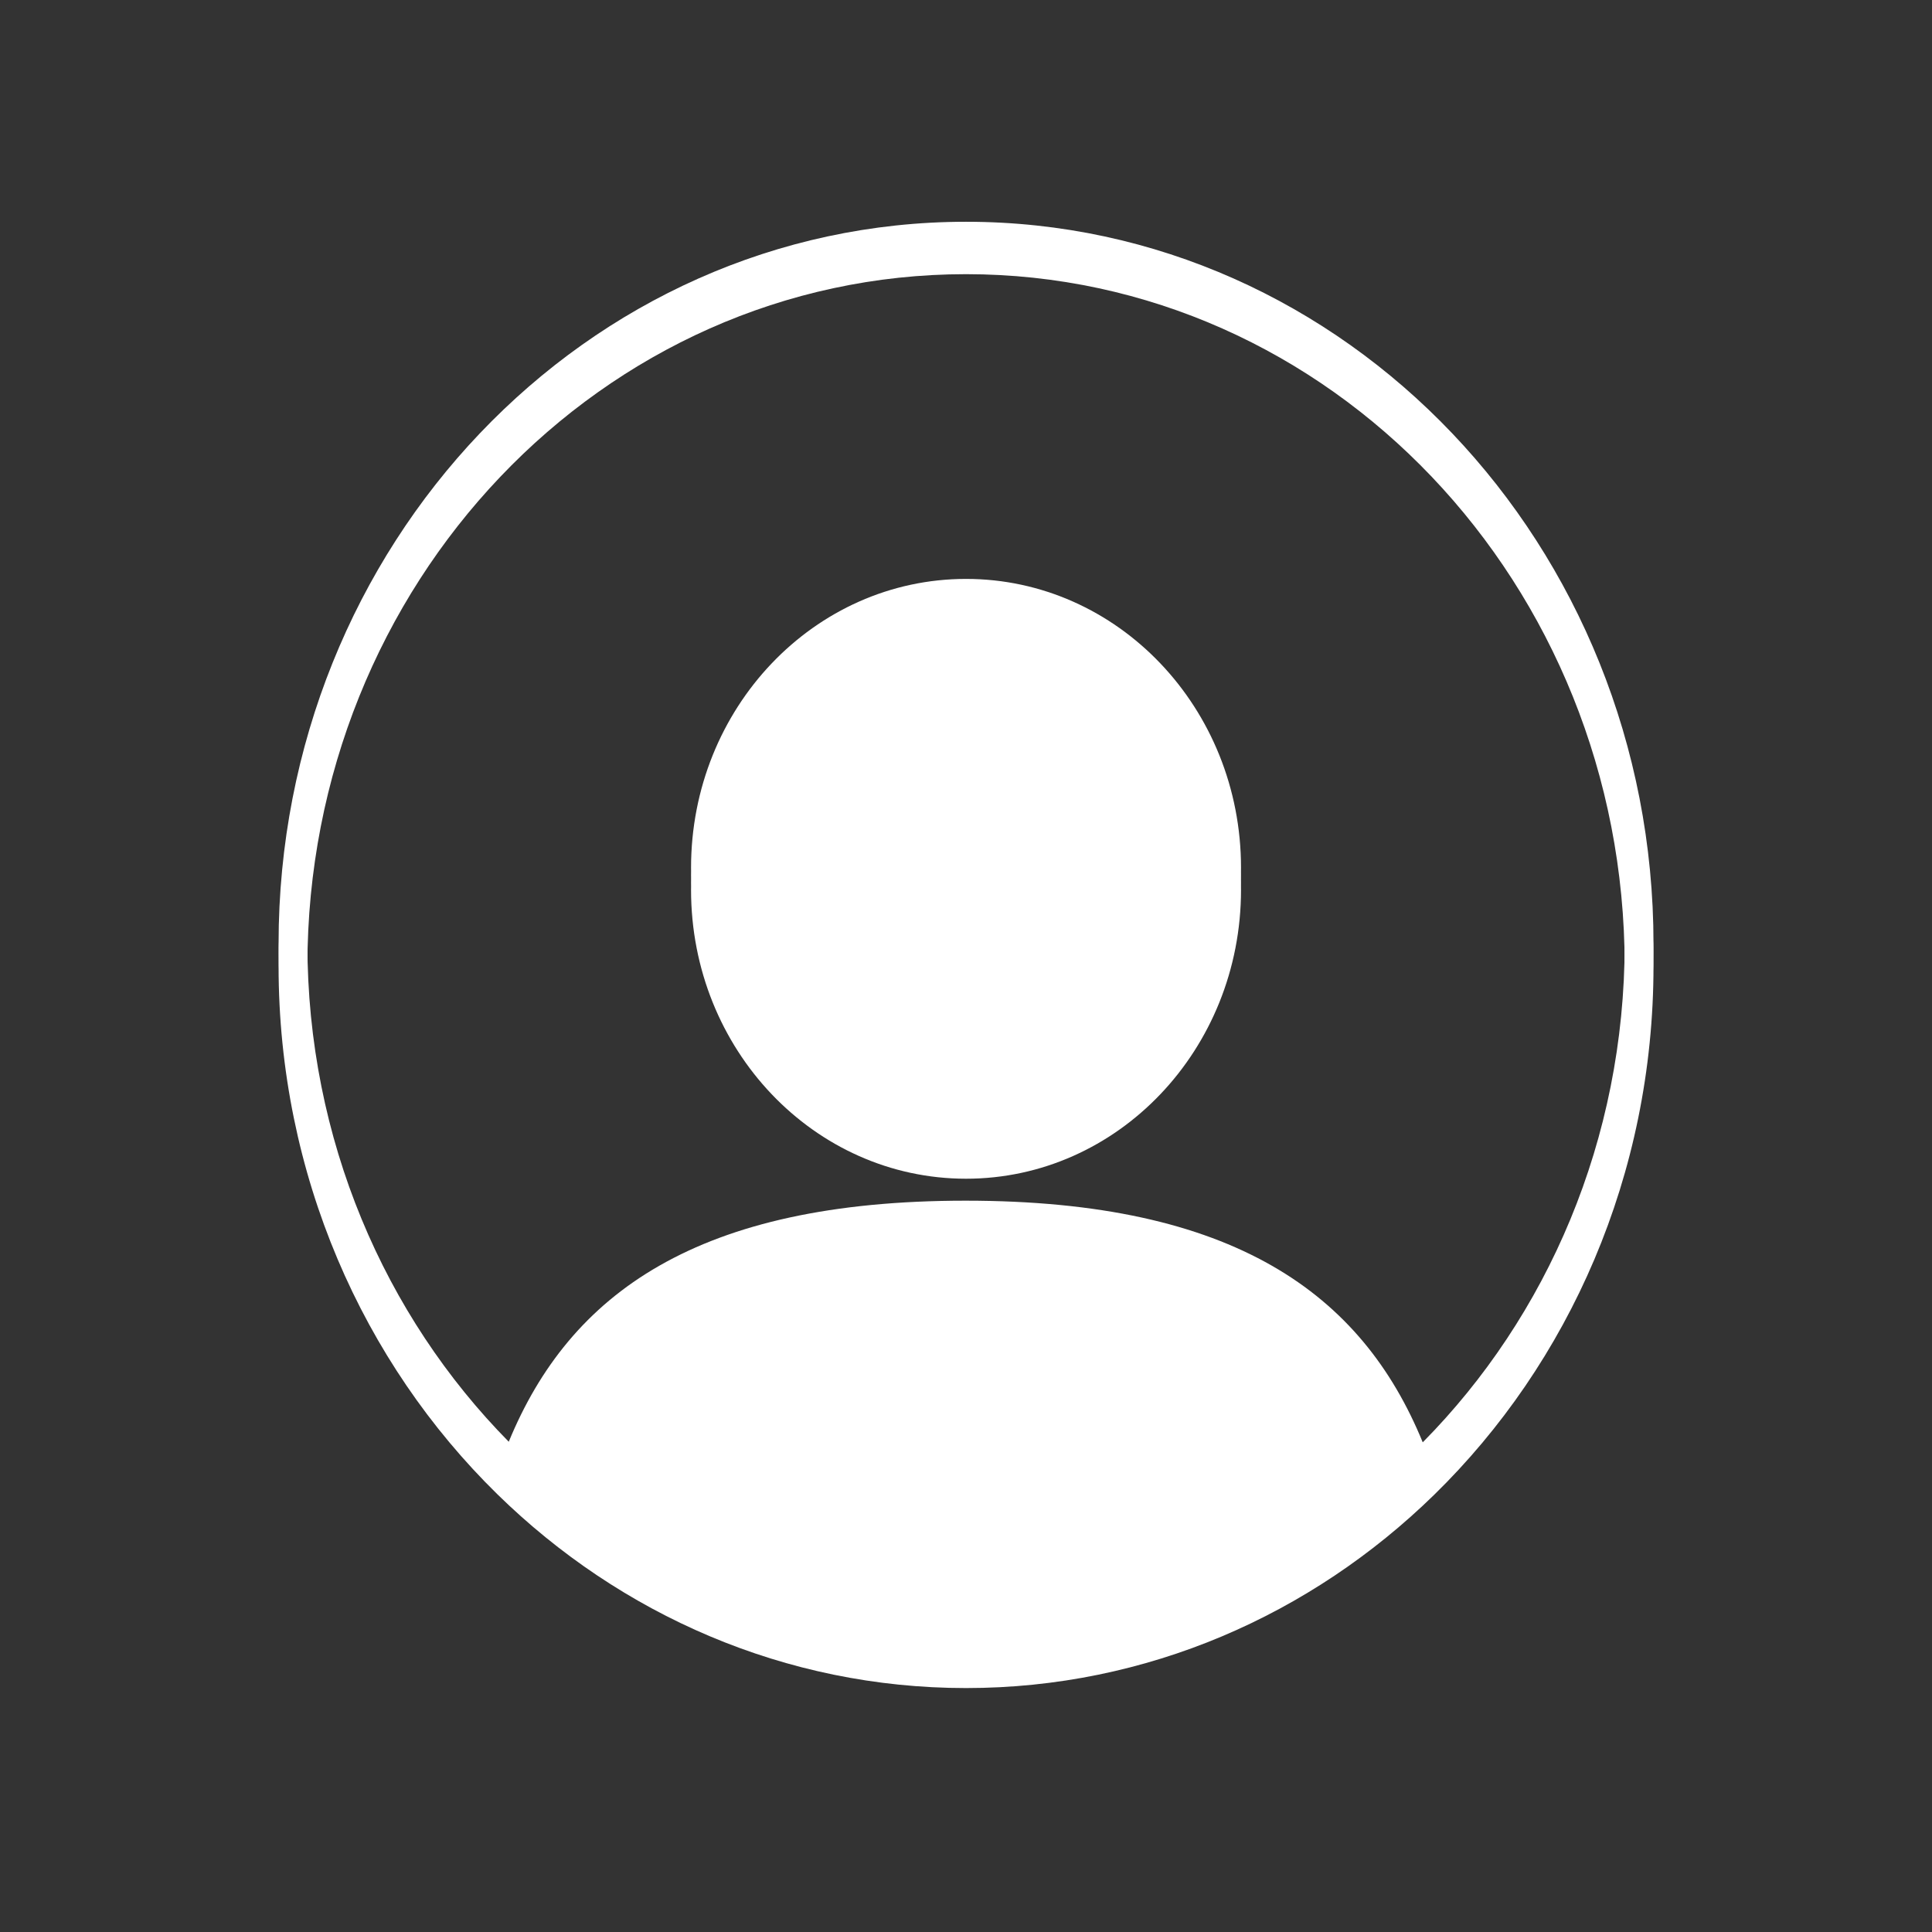 <svg xmlns="http://www.w3.org/2000/svg" xmlns:xlink="http://www.w3.org/1999/xlink" width="1080" zoomAndPan="magnify" viewBox="0 0 810 810" height="1080" preserveAspectRatio="xMidYMid meet" version="1.0"><rect x="0" y="0" width="810" height="810" fill="#333333" stroke="none"/><defs><clipPath id="250a520333"><path d="M 116.793 92.738 L 693.543 92.738 L 693.543 698.738 L 116.793 698.738 Z M 116.793 92.738 " clip-rule="nonzero"/></clipPath><clipPath id="23976526e4"><path d="M 116.793 102.023 L 693.543 102.023 L 693.543 708 L 116.793 708 Z M 116.793 102.023 " clip-rule="nonzero"/></clipPath></defs><path fill="#ffffff" d="M 405.016 242.711 C 341.344 242.711 289.727 296.926 289.727 363.801 C 289.727 430.684 341.344 484.898 405.016 484.898 C 468.691 484.898 520.301 430.684 520.301 363.801 C 520.301 296.926 468.691 242.711 405.016 242.711 " fill-opacity="1" fill-rule="nonzero"/><g clip-path="url(#250a520333)"><path fill="#ffffff" d="M 596.488 604.703 C 570.953 542.375 517.352 503.391 404.84 503.391 C 292.477 503.391 238.875 542.27 213.301 604.457 C 161.254 551.703 128.879 477.68 128.879 395.711 C 128.879 235.523 252.508 105.664 405.016 105.664 C 557.523 105.664 681.156 235.523 681.156 395.711 C 681.156 477.809 648.676 551.934 596.488 604.703 Z M 405.016 92.977 C 245.836 92.977 116.793 228.516 116.793 395.711 C 116.793 483.156 152.094 561.945 208.551 617.215 C 260.023 667.609 329.09 698.441 405.016 698.441 C 480.809 698.441 549.77 667.711 601.227 617.465 C 657.824 562.191 693.238 483.293 693.238 395.711 C 693.238 228.516 564.191 92.977 405.016 92.977 " fill-opacity="1" fill-rule="nonzero"/></g><path fill="#ffffff" d="M 405.016 251.996 C 341.344 251.996 289.727 306.211 289.727 373.086 C 289.727 439.969 341.344 494.184 405.016 494.184 C 468.691 494.184 520.301 439.969 520.301 373.086 C 520.301 306.211 468.691 251.996 405.016 251.996 " fill-opacity="1" fill-rule="nonzero"/><g clip-path="url(#23976526e4)"><path fill="#ffffff" d="M 596.488 613.988 C 570.953 551.656 517.352 512.676 404.84 512.676 C 292.477 512.676 238.875 551.555 213.301 613.742 C 161.254 560.988 128.879 486.965 128.879 404.996 C 128.879 244.805 252.508 114.949 405.016 114.949 C 557.523 114.949 681.156 244.805 681.156 404.996 C 681.156 487.094 648.676 561.219 596.488 613.988 Z M 405.016 102.262 C 245.836 102.262 116.793 237.801 116.793 404.996 C 116.793 492.441 152.094 571.23 208.551 626.5 C 260.023 676.895 329.09 707.727 405.016 707.727 C 480.809 707.727 549.77 676.996 601.227 626.75 C 657.824 571.477 693.238 492.578 693.238 404.996 C 693.238 237.801 564.191 102.262 405.016 102.262 " fill-opacity="1" fill-rule="nonzero"/></g></svg>